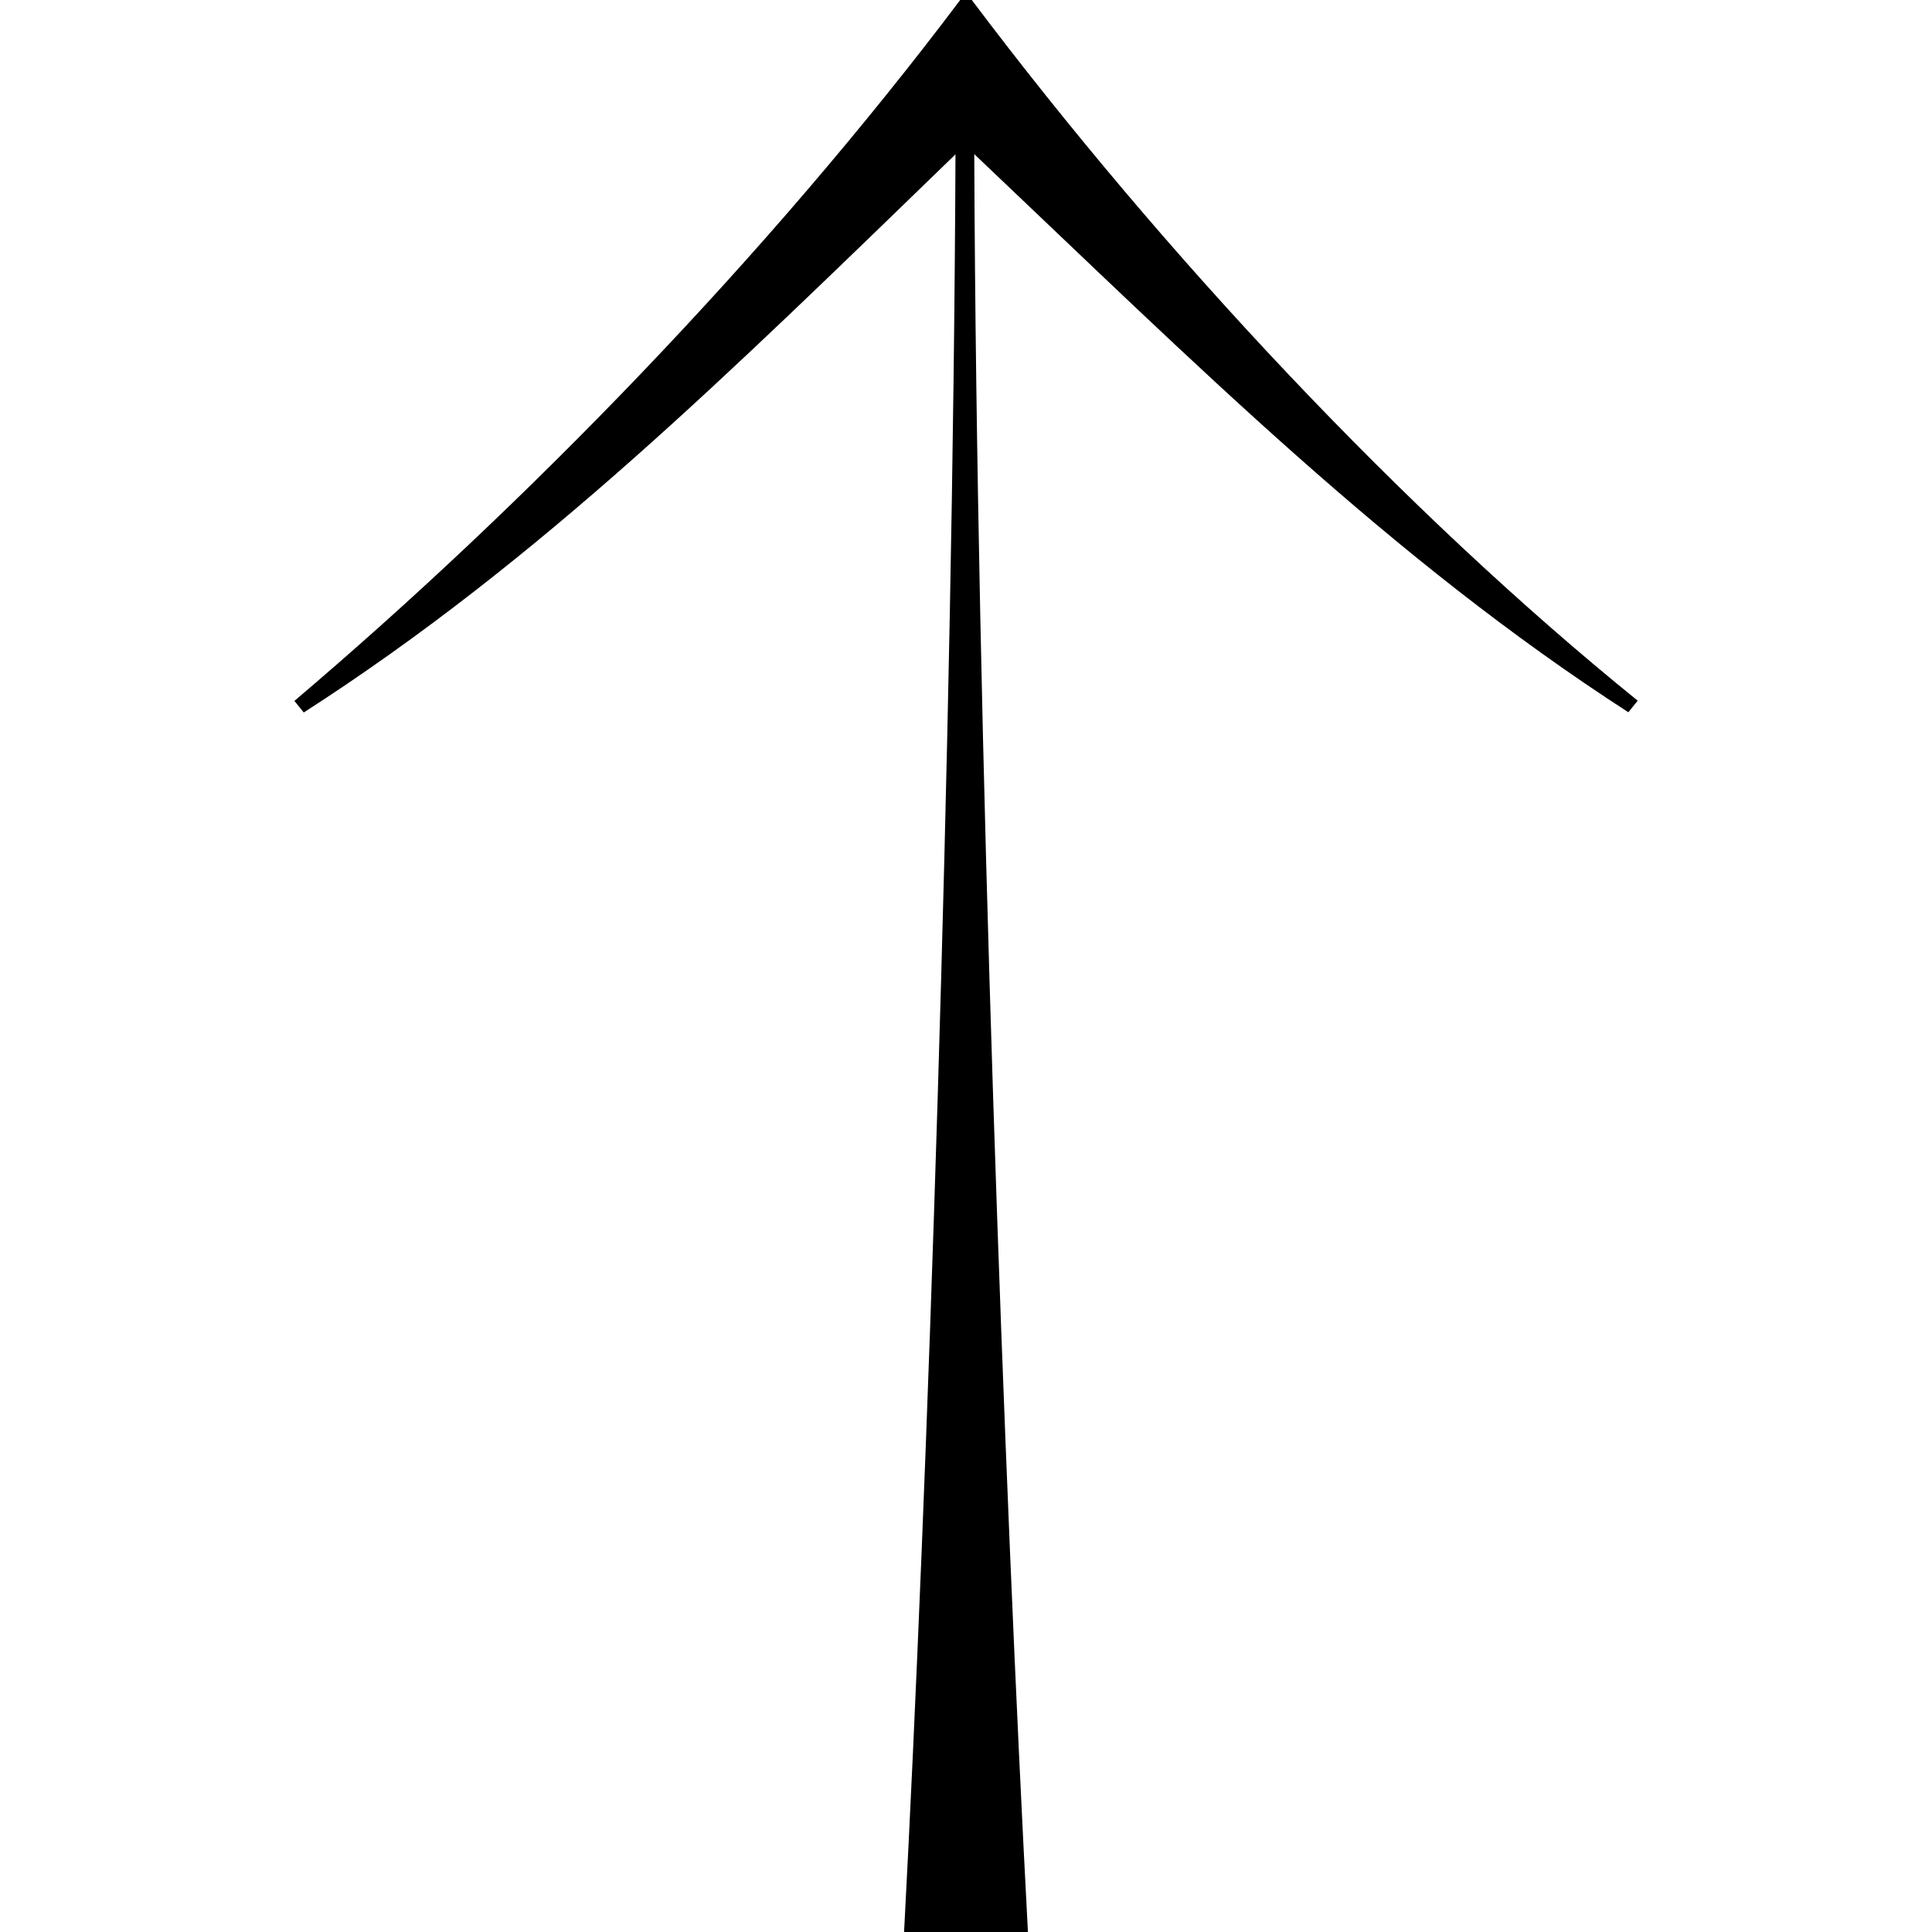 <svg xmlns="http://www.w3.org/2000/svg" viewBox="0 0 180 180"><path d="M90.54,0H89.46C71.61,23.72,49,47,27.43,65.3l.87,1.08c22-14.14,39.61-31.56,60.72-52C88.8,69,86.41,139.09,84.23,180H95.77c-2.18-40.92-4.79-111-5-165.64,20.89,19.81,38.75,37.66,60.94,52l.87-1.08C130.81,47.67,108.39,23.72,90.54,0Z" fill="#000"/></svg>